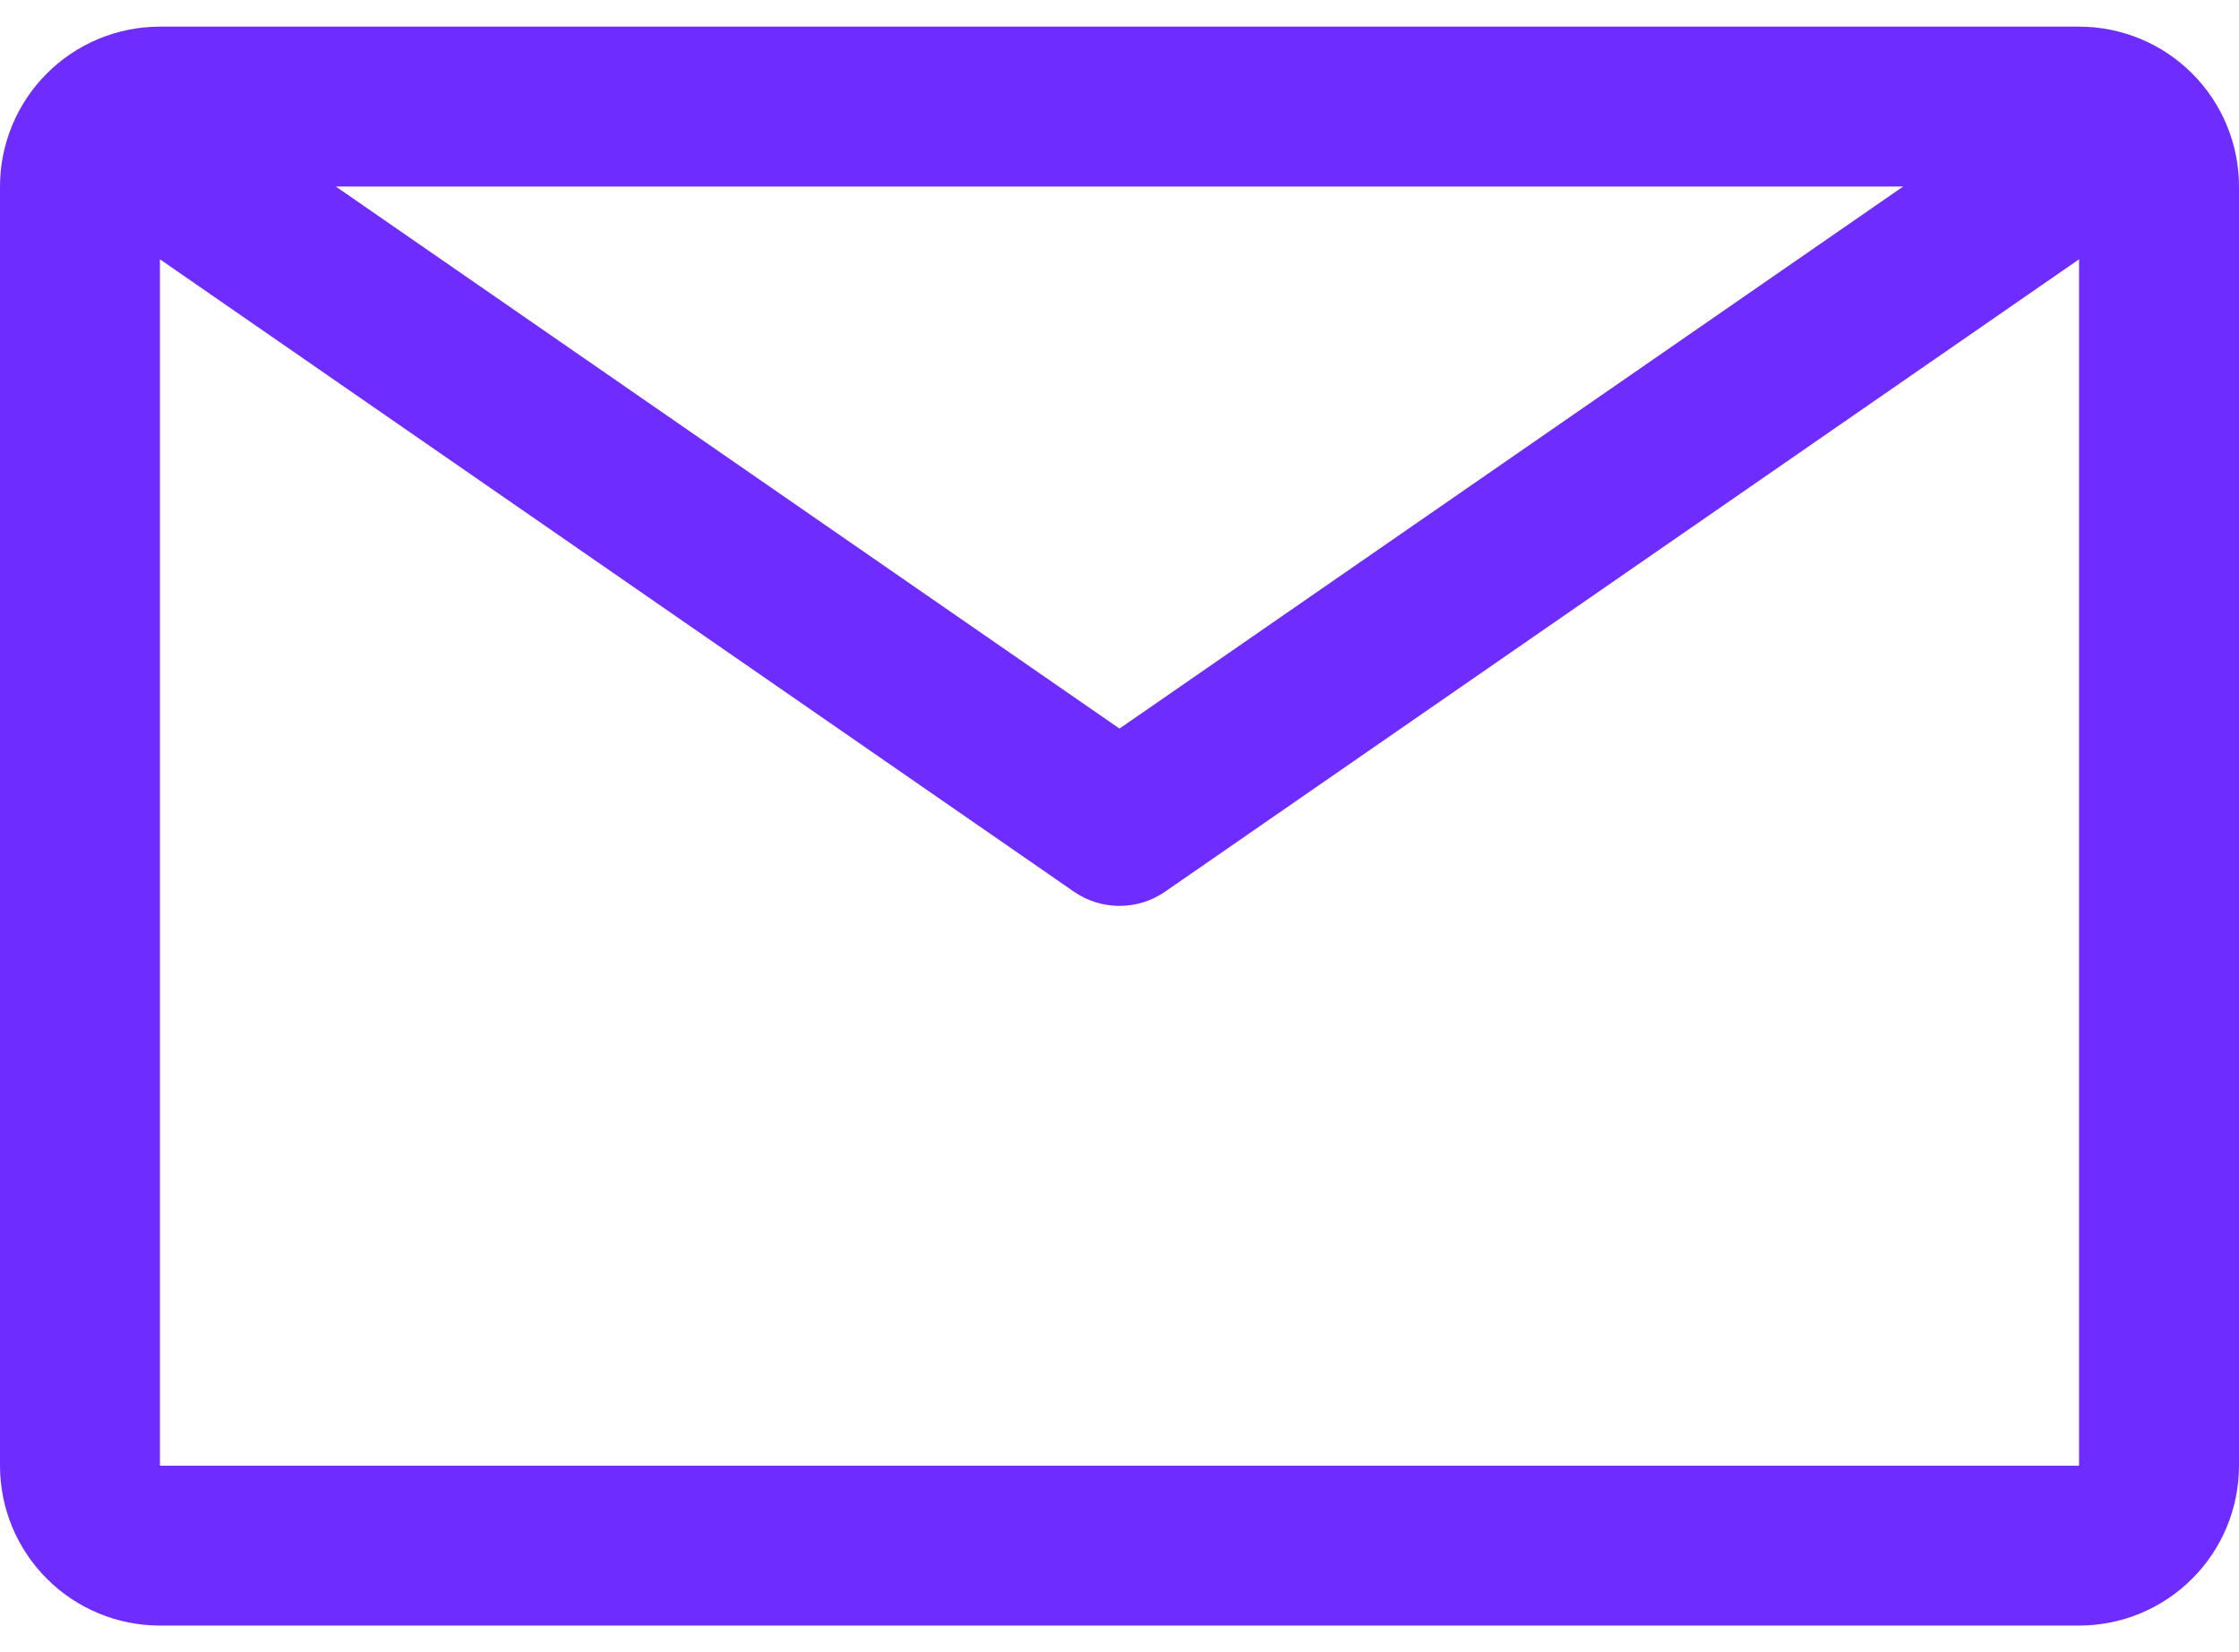 <svg width="42" height="31" viewBox="0 0 42 31" fill="none" xmlns="http://www.w3.org/2000/svg">
<path d="M39 0.5H3C2.204 0.5 1.441 0.816 0.879 1.379C0.316 1.941 0 2.704 0 3.5V27.5C0 28.296 0.316 29.059 0.879 29.621C1.441 30.184 2.204 30.5 3 30.5H39C39.796 30.5 40.559 30.184 41.121 29.621C41.684 29.059 42 28.296 42 27.5V3.5C42 2.704 41.684 1.941 41.121 1.379C40.559 0.816 39.796 0.5 39 0.5ZM35.7 3.5L21 13.67L6.3 3.5H35.7ZM3 27.5V4.865L20.145 16.73C20.396 16.904 20.694 16.997 21 16.997C21.306 16.997 21.604 16.904 21.855 16.73L39 4.865V27.5H3Z" fill="#6F2CFF"/>
</svg>
